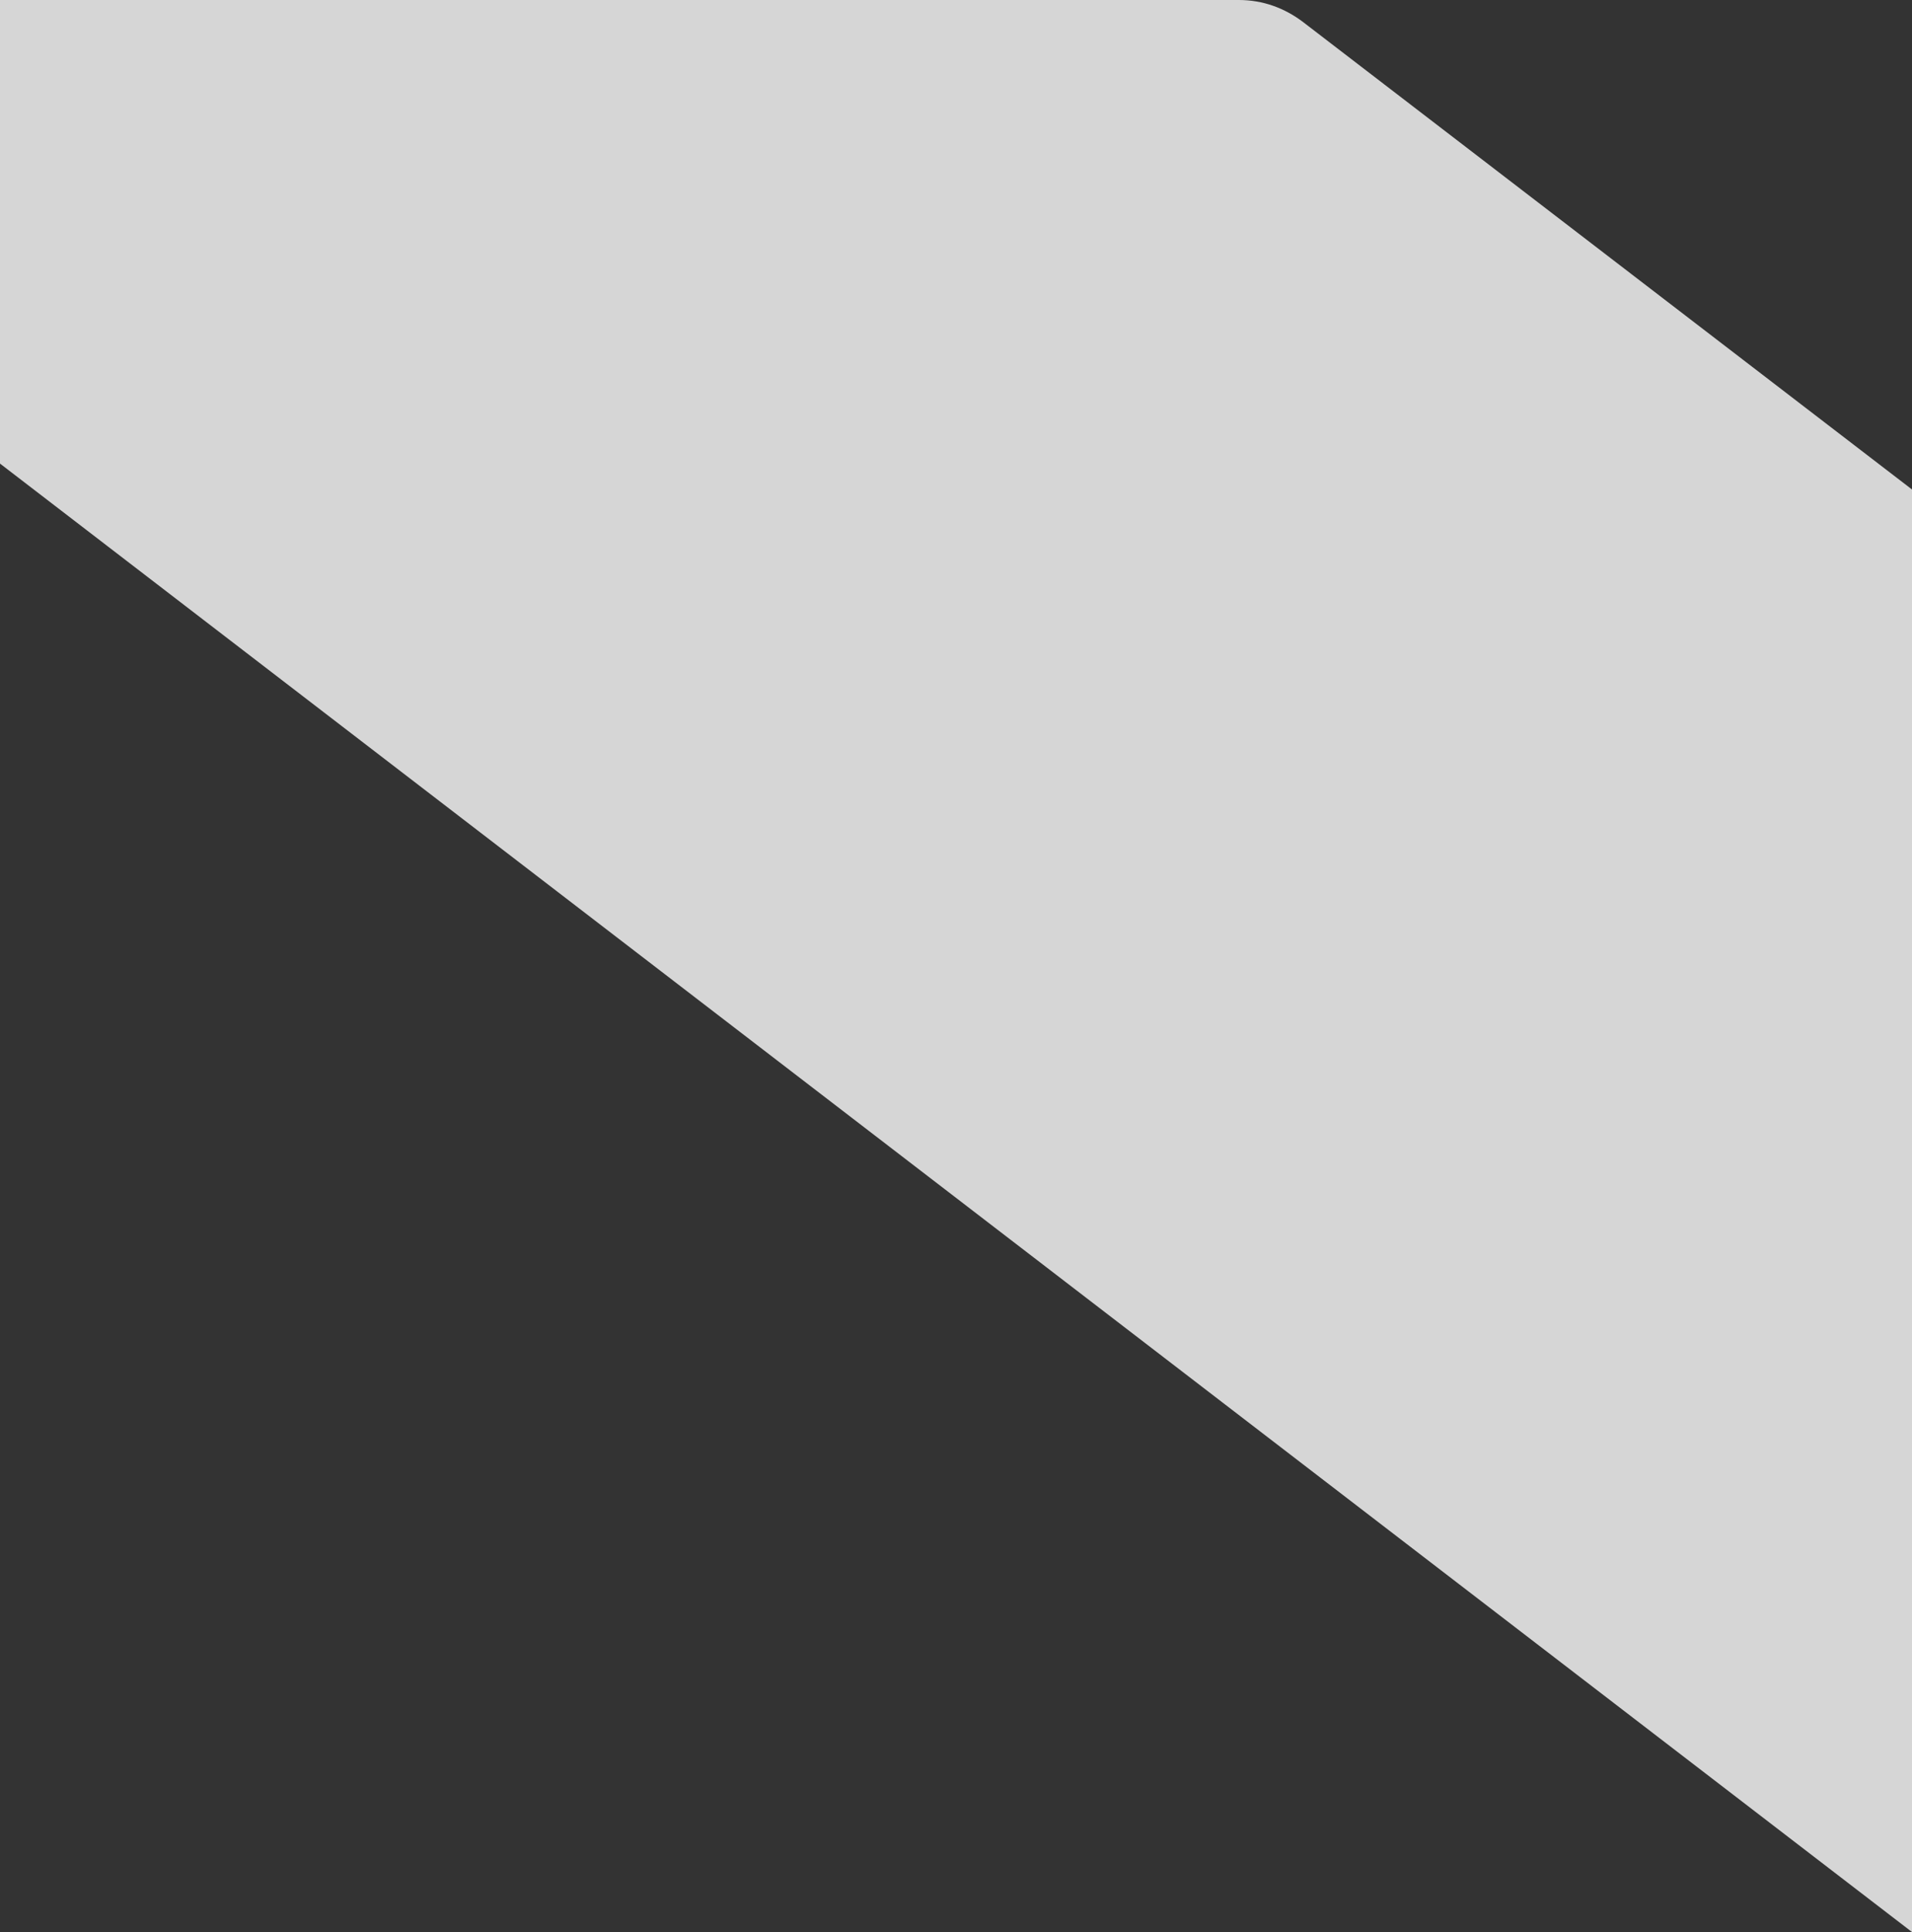 <svg width="1920" height="1940" viewBox="0 0 1920 1940" fill="none" xmlns="http://www.w3.org/2000/svg">
<rect x="0" y="0" width="1920" height="1940" fill="#333333" stroke="none"/>
<path d="M0 0C0 0 1220 0 1244 0C1268 0 1290 7.947 1309 22.5C1328 37.053 1920 491.5 1920 491.5V1940L0 465.5V0Z" fill="white" fill-opacity="0.8"/>
</svg>
